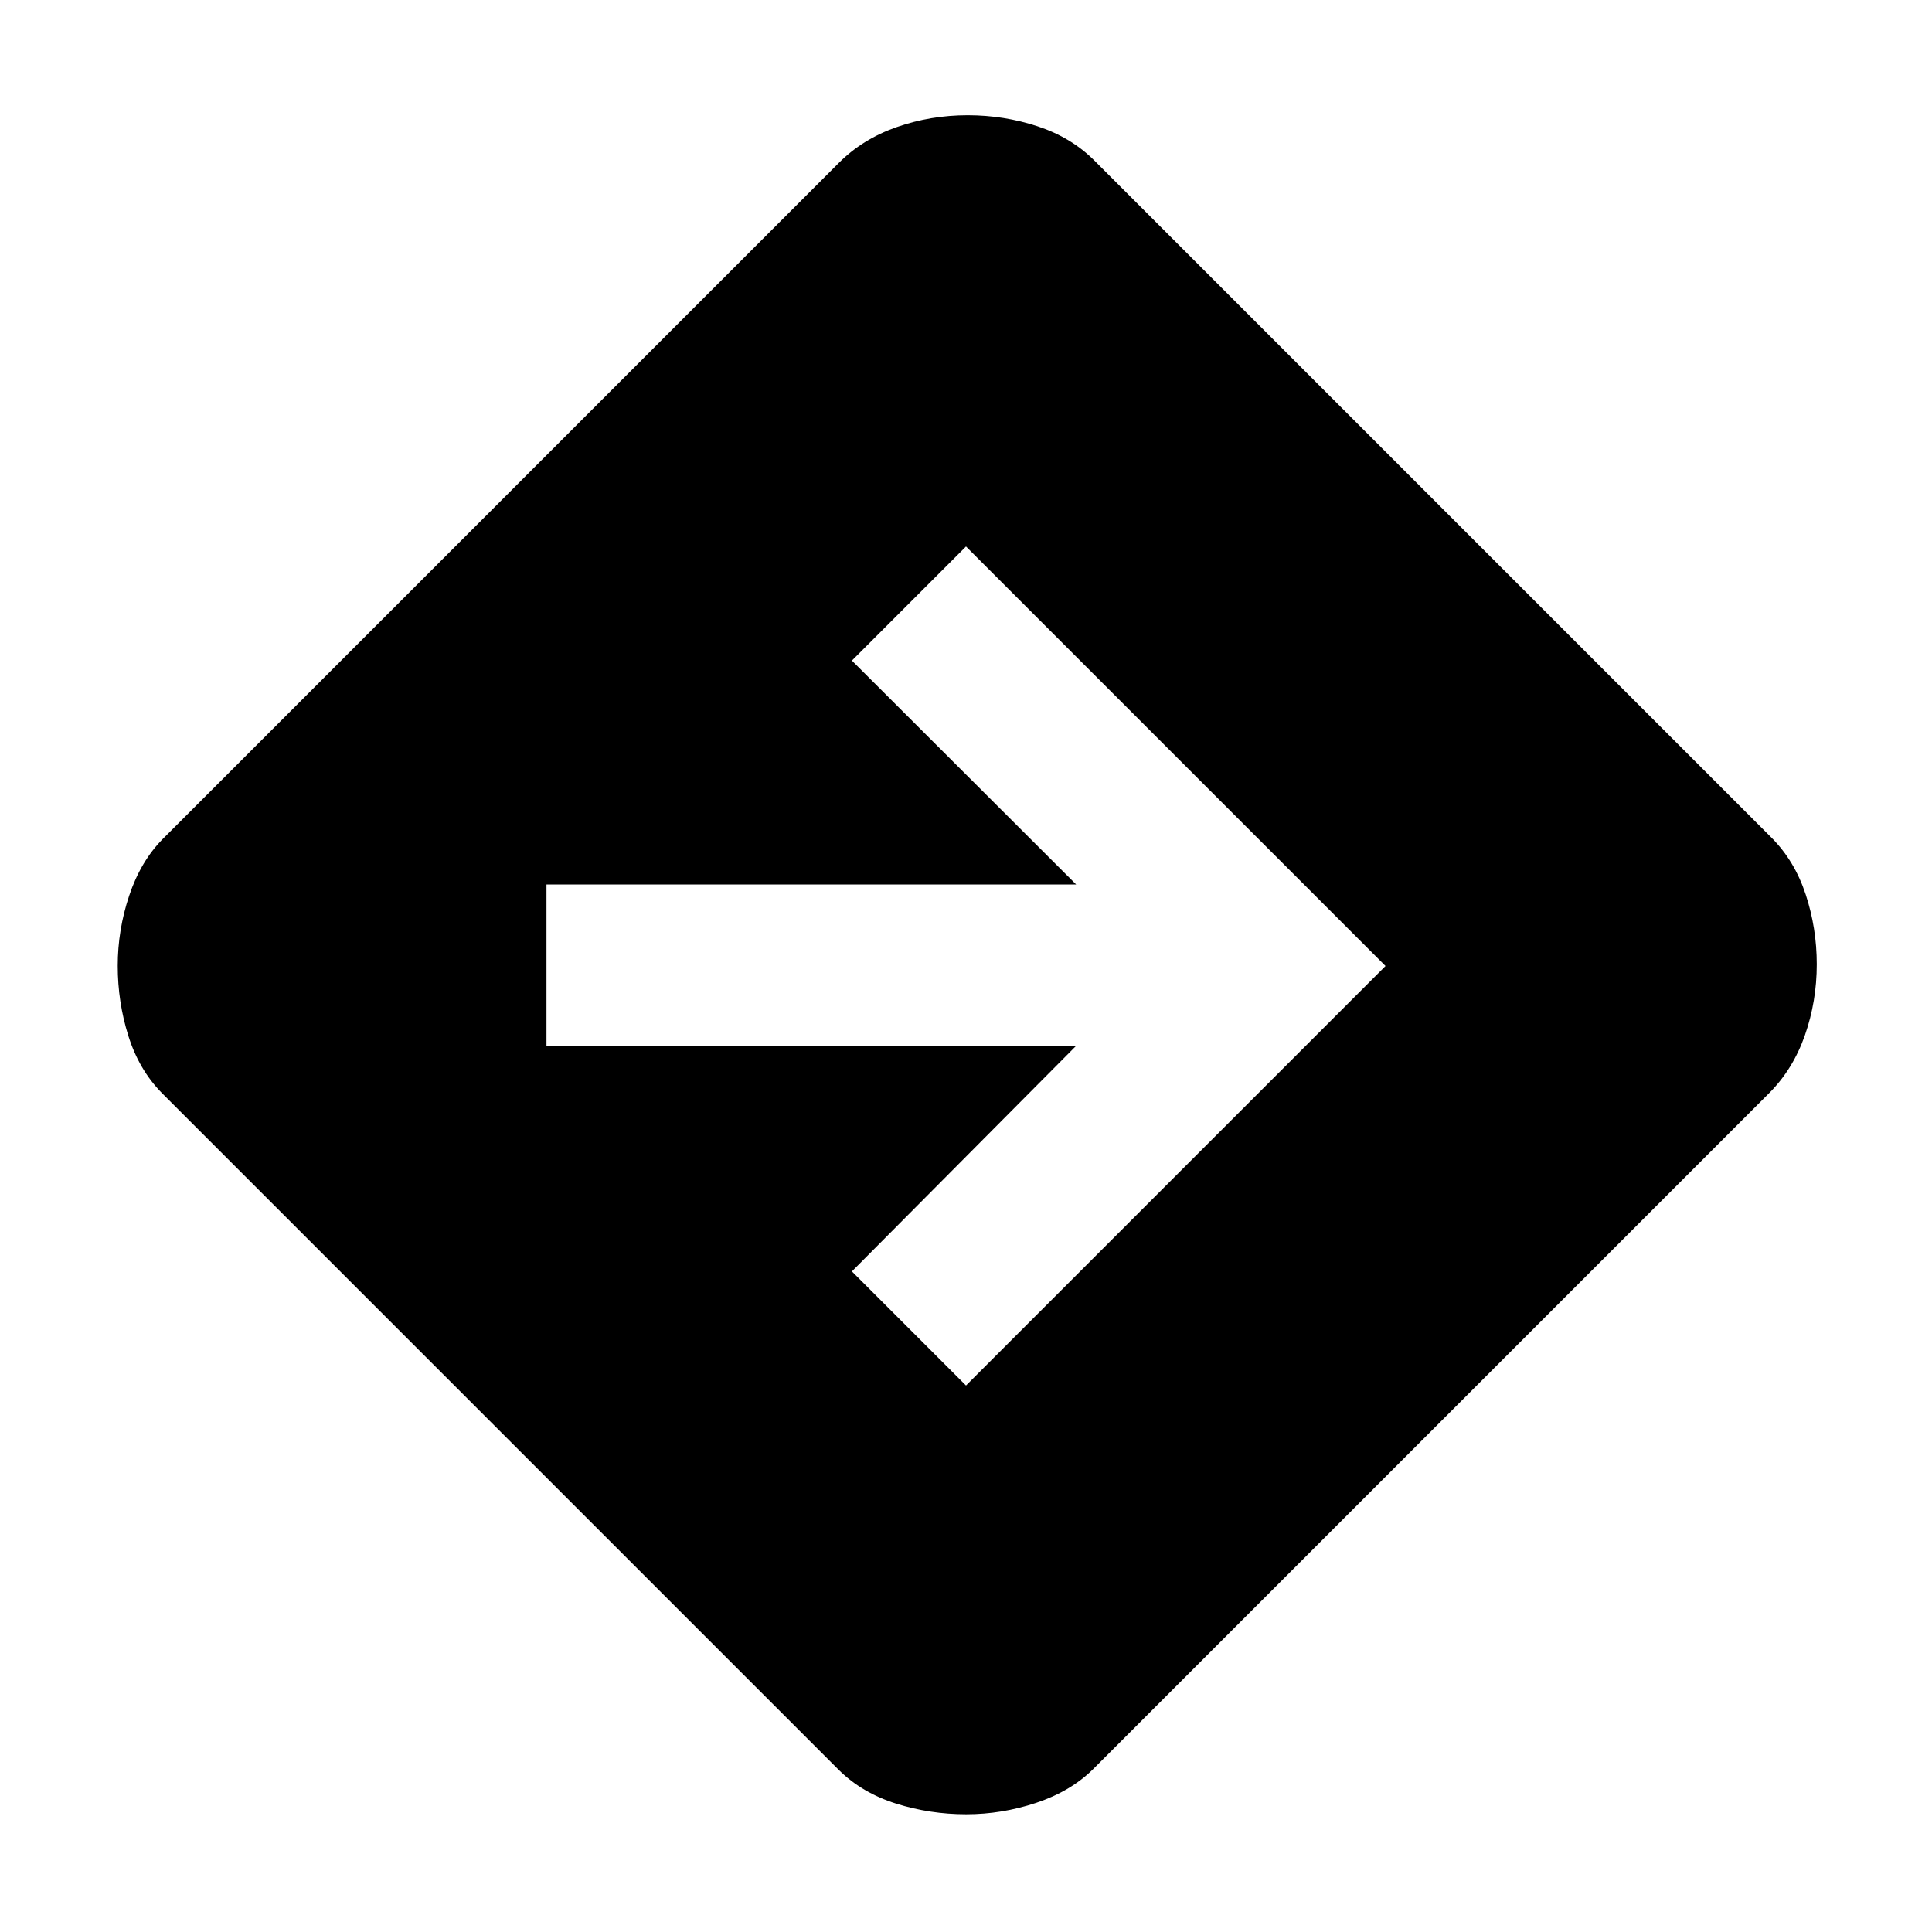 <svg xmlns="http://www.w3.org/2000/svg" height="40" viewBox="0 -960 960 960" width="40"><path d="M480.09-58.5q-17.97 0-34.84-5.3-16.88-5.31-28.42-16.69L80.49-416.83q-11.38-11.54-16.69-28.39-5.3-16.85-5.3-34.87 0-17.79 5.68-34.83 5.69-17.04 16.65-28.16l336.09-336.09q11.82-11.79 28.66-17.68 16.84-5.89 35.28-5.89 18.02 0 34.74 5.51 16.72 5.51 28.24 17.06l336.33 336.33q11.55 11.54 17.06 28.28 5.51 16.74 5.51 34.71 0 18.39-5.89 35.25-5.89 16.85-17.68 28.68L543.08-80.83q-11.12 10.96-28.19 16.65-17.08 5.68-34.8 5.68ZM480-271.54 688.46-480 480-688.46l-56.7 56.7 111.43 111.25H271.54v80.17h263.19L423.3-328.24l56.7 56.7Z"/></svg>